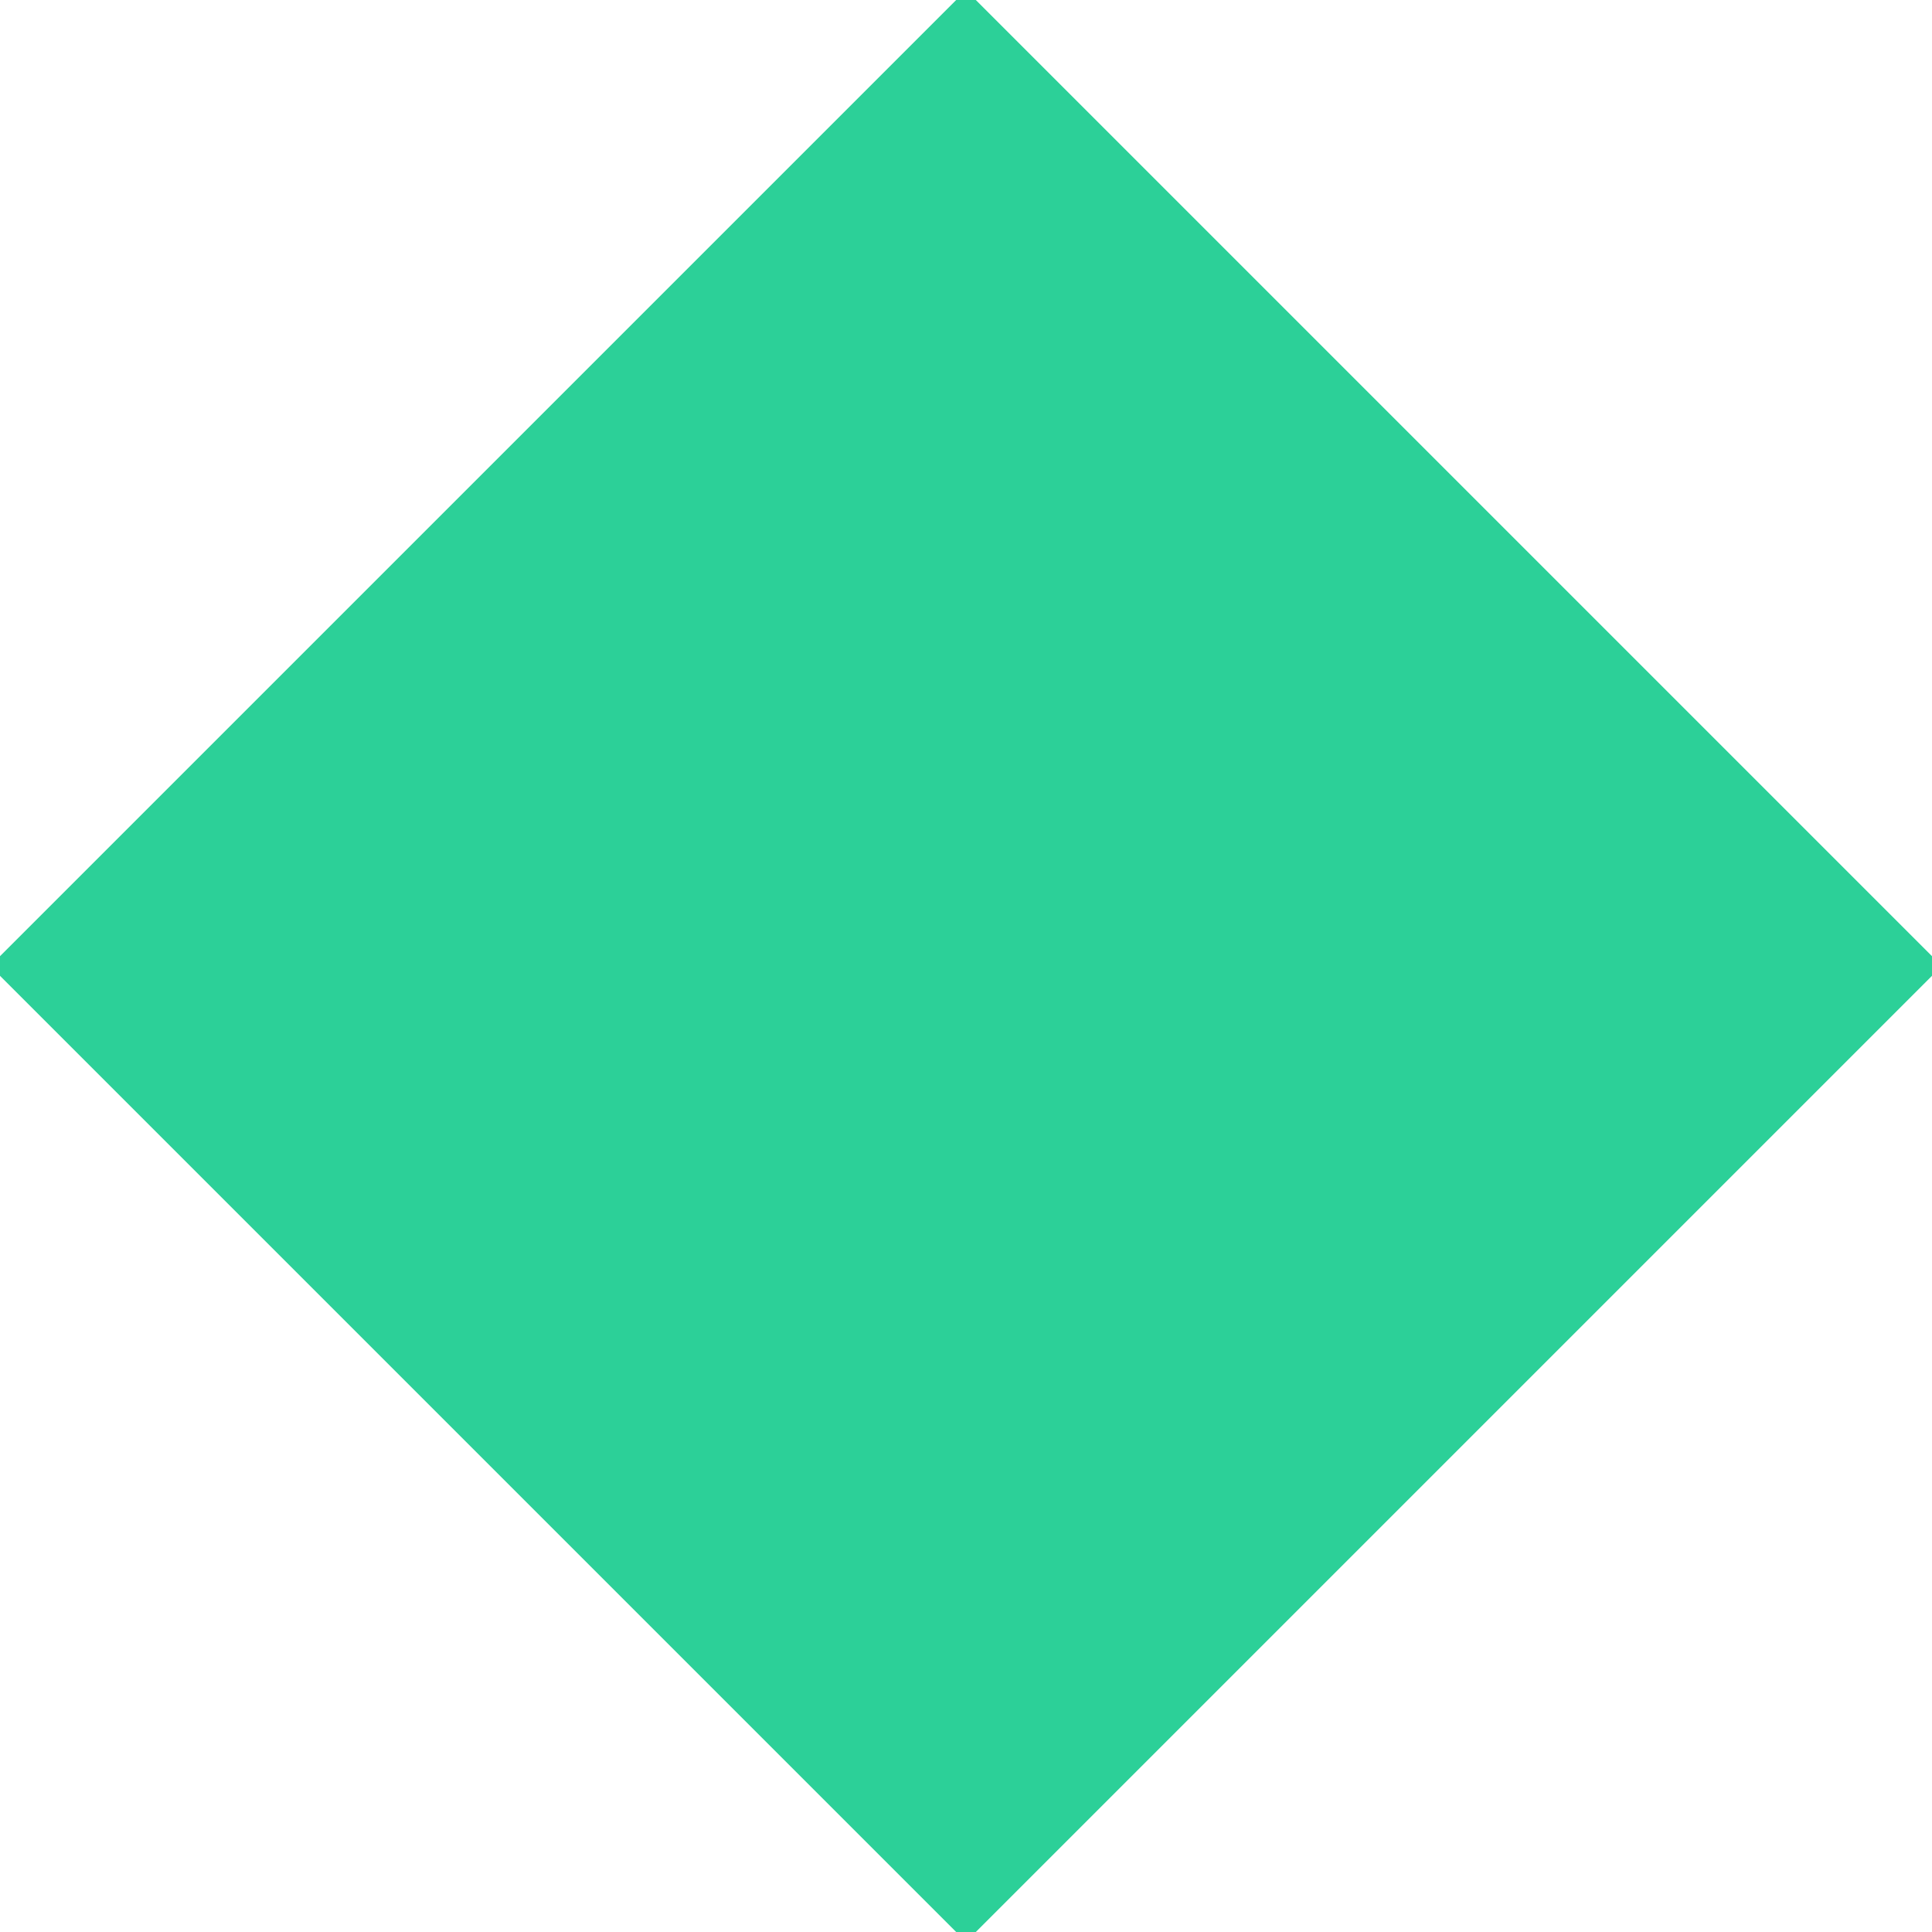 <?xml version="1.0" encoding="UTF-8"?>
<svg width="14px" height="14px" viewBox="0 0 14 14" version="1.1" xmlns="http://www.w3.org/2000/svg" xmlns:xlink="http://www.w3.org/1999/xlink">
    <!-- Generator: Sketch 49 (51002) - http://www.bohemiancoding.com/sketch -->
    <title>Rectangle 14 Copy</title>
    <desc>Created with Sketch.</desc>
    <defs></defs>
    <g id="Page-1" stroke="none" stroke-width="1" fill="none" fill-rule="evenodd" opacity="1">
        <g id="web" transform="translate(-1237, -30)" fill="#2cd098">
            <g id="Group-2" transform="translate(1078, 20)">
                <rect id="Rectangle-14-Copy" transform="translate(166, 17) rotate(-315) translate(-166, -17) " x="161" y="12" width="10" height="10"></rect>
            </g>
        </g>
    </g>
</svg>